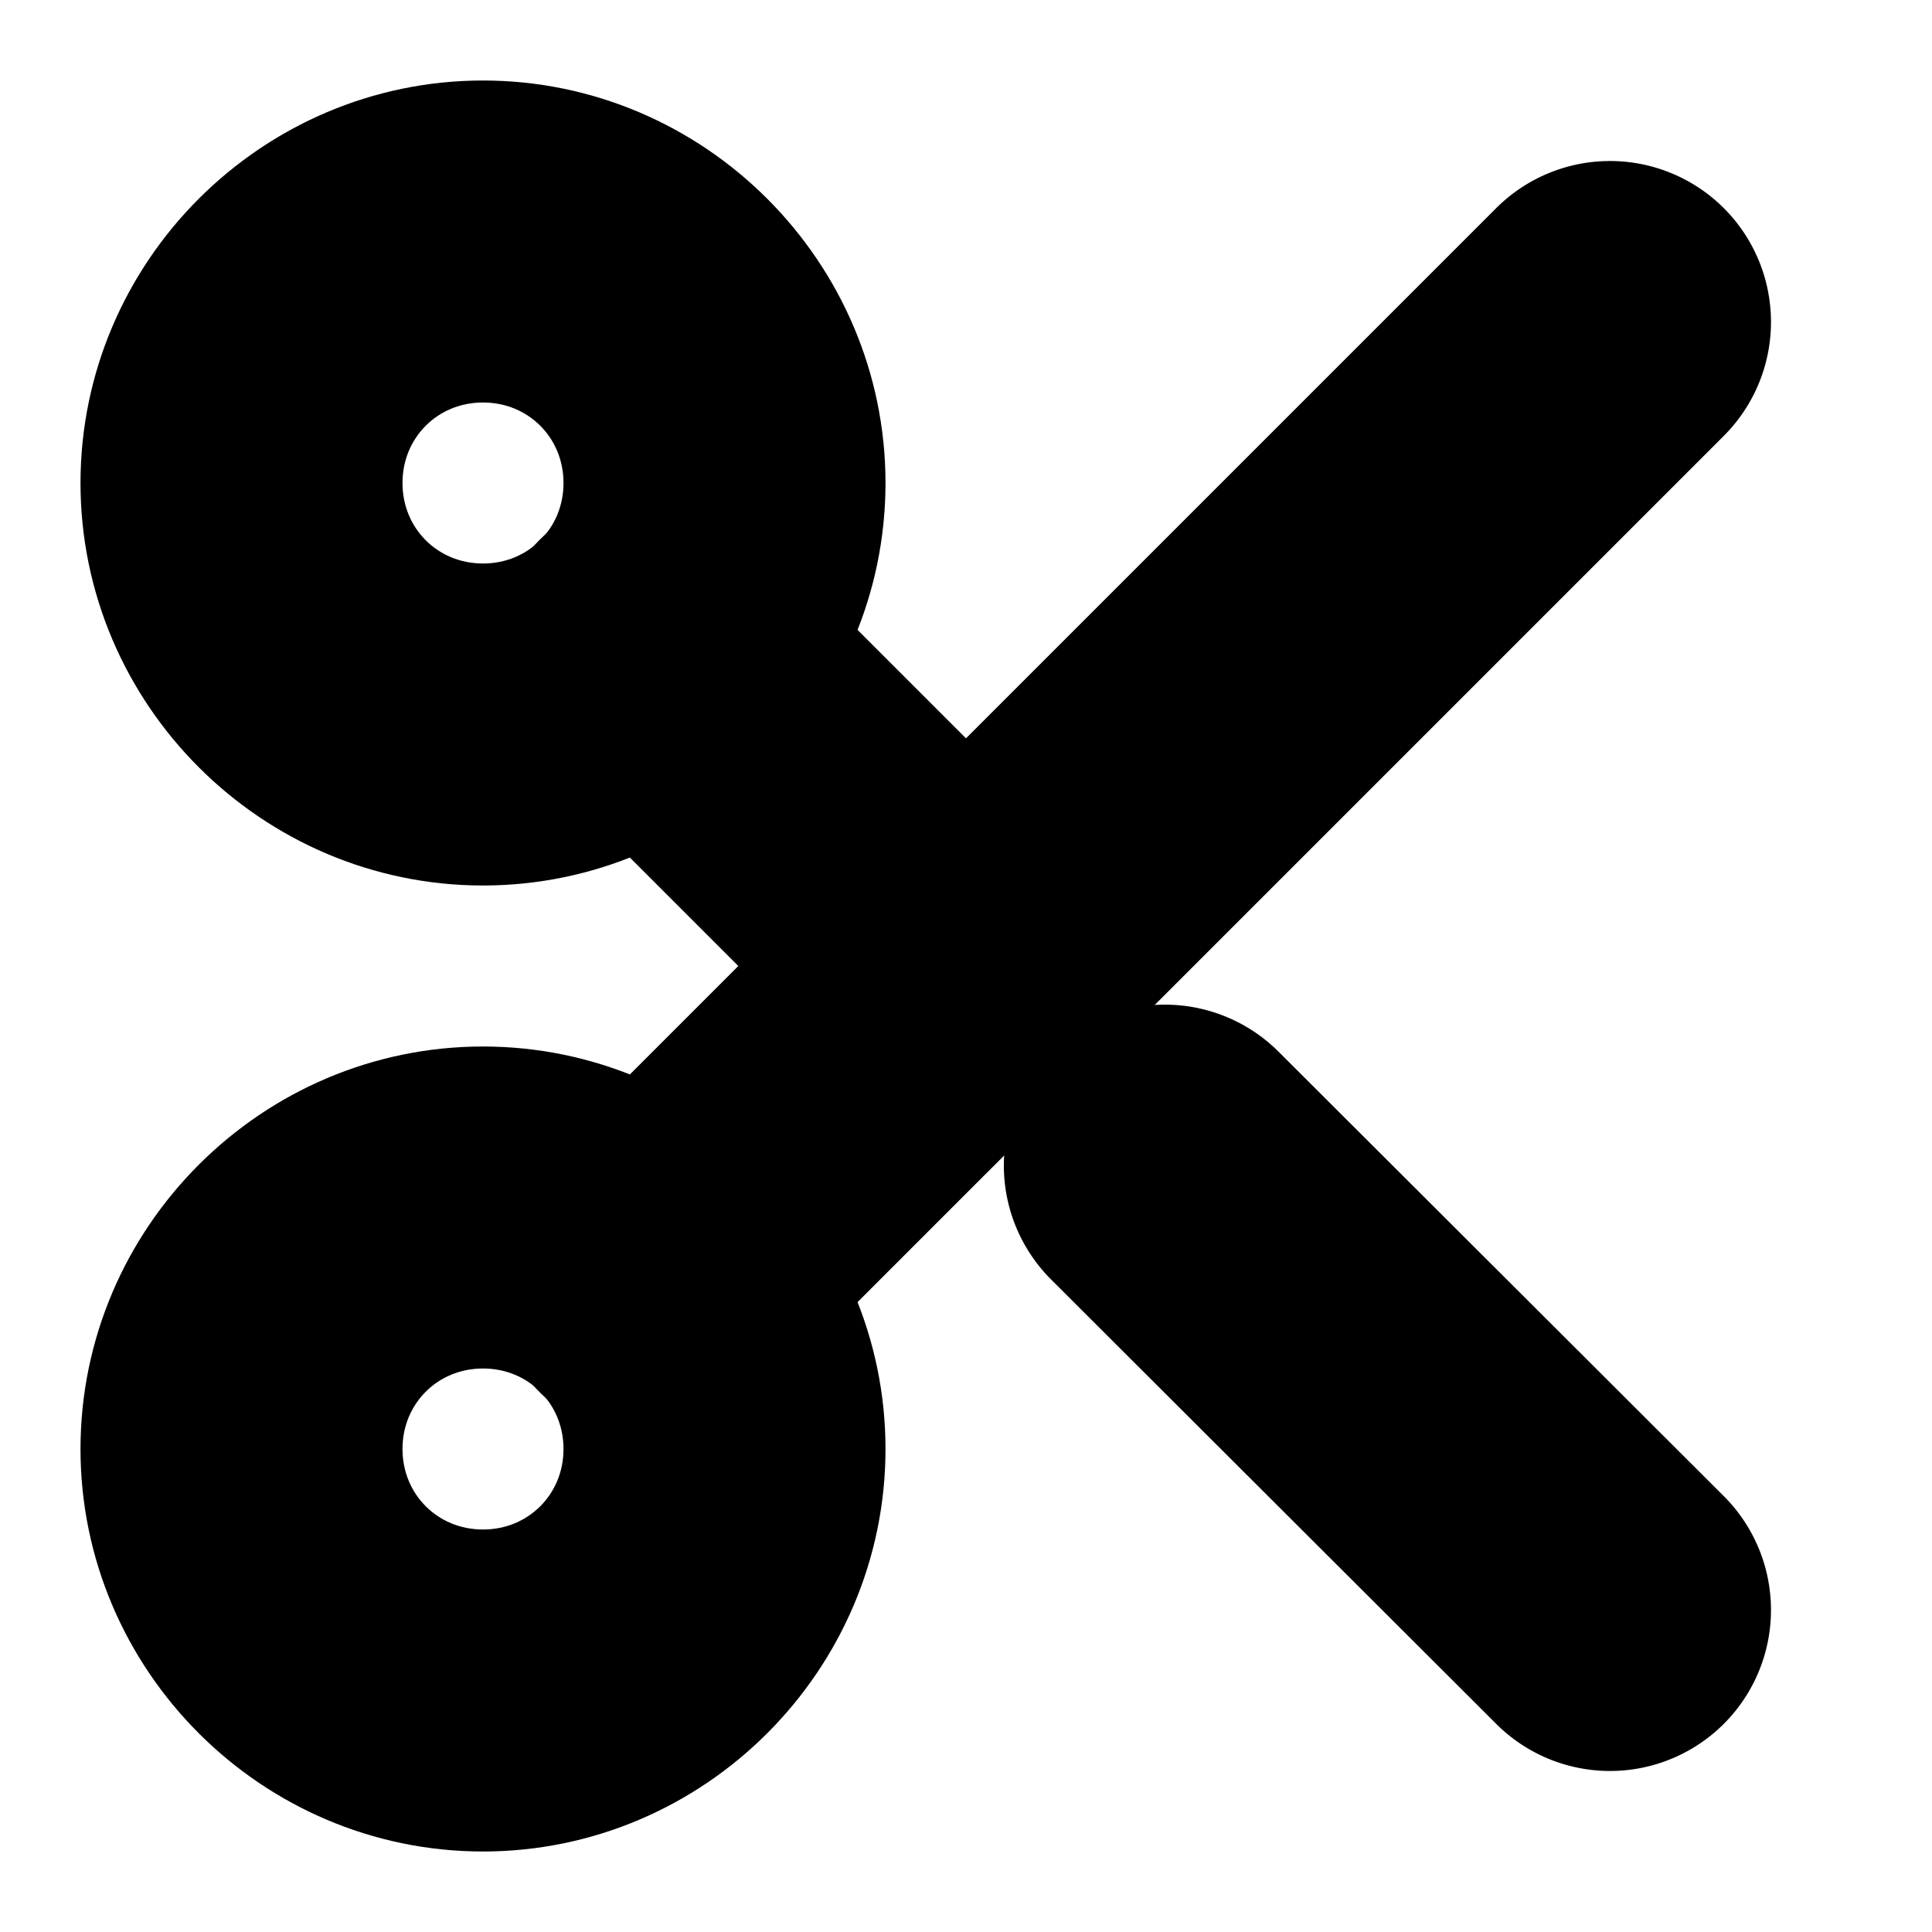 <?xml version="1.0" encoding="UTF-8" standalone="no"?>
<svg
   width="24"
   height="24"
   viewBox="0 0 24 24"
   fill="none"
   stroke="currentColor"
   stroke-width="2"
   stroke-linecap="round"
   stroke-linejoin="round"
   version="1.1"
   id="svg12"
   xmlns="http://www.w3.org/2000/svg"
   xmlns:svg="http://www.w3.org/2000/svg">
  <defs
     id="defs16" />
  <path
     style="color:#000000;fill:#000000;-inkscape-stroke:none"
     d="M 6,2 C 3.803,2 2,3.803 2,6 2,8.197 3.803,10 6,10 8.197,10 10,8.197 10,6 10,3.803 8.197,2 6,2 Z M 6,4 C 7.116,4 8,4.884 8,6 8,7.116 7.116,8 6,8 4.884,8 4,7.116 4,6 4,4.884 4.884,4 6,4 Z"
     id="circle2" />
  <path
     style="color:#000000;fill:#000000;-inkscape-stroke:none"
     d="m 6,14 c -2.197,0 -4,1.803 -4,4 0,2.197 1.803,4 4,4 2.197,0 4,-1.803 4,-4 0,-2.197 -1.803,-4 -4,-4 z m 0,2 c 1.116,0 2,0.884 2,2 0,1.116 -0.884,2 -2,2 -1.116,0 -2,-0.884 -2,-2 0,-1.116 0.884,-2 2,-2 z"
     id="circle4" />
  <path
     style="color:#000000;fill:#000000;-inkscape-stroke:none"
     d="M 19.293,3.293 7.412,15.174 a 1,1 0 0 0 0,1.414 1,1 0 0 0 1.414,0 L 20.707,4.707 a 1,1 0 0 0 0,-1.414 1,1 0 0 0 -1.414,0 z"
     id="line6" />
  <path
     style="color:#000000;fill:#000000;-inkscape-stroke:none"
     d="m 14.469,13.48 a 1,1 0 0 0 -0.707,0.293 1,1 0 0 0 0.002,1.414 l 5.529,5.52 a 1,1 0 0 0 1.414,0 1,1 0 0 0 0,-1.414 l -5.531,-5.521 A 1,1 0 0 0 14.469,13.48 Z"
     id="line8" />
  <path
     style="color:#000000;fill:#000000;-inkscape-stroke:none"
     d="m 8.119,7.119 a 1,1 0 0 0 -0.707,0.293 1,1 0 0 0 0,1.414 l 3.881,3.881 a 1,1 0 0 0 1.414,0 1,1 0 0 0 0,-1.414 L 8.826,7.412 A 1,1 0 0 0 8.119,7.119 Z"
     id="line10" />
</svg>
